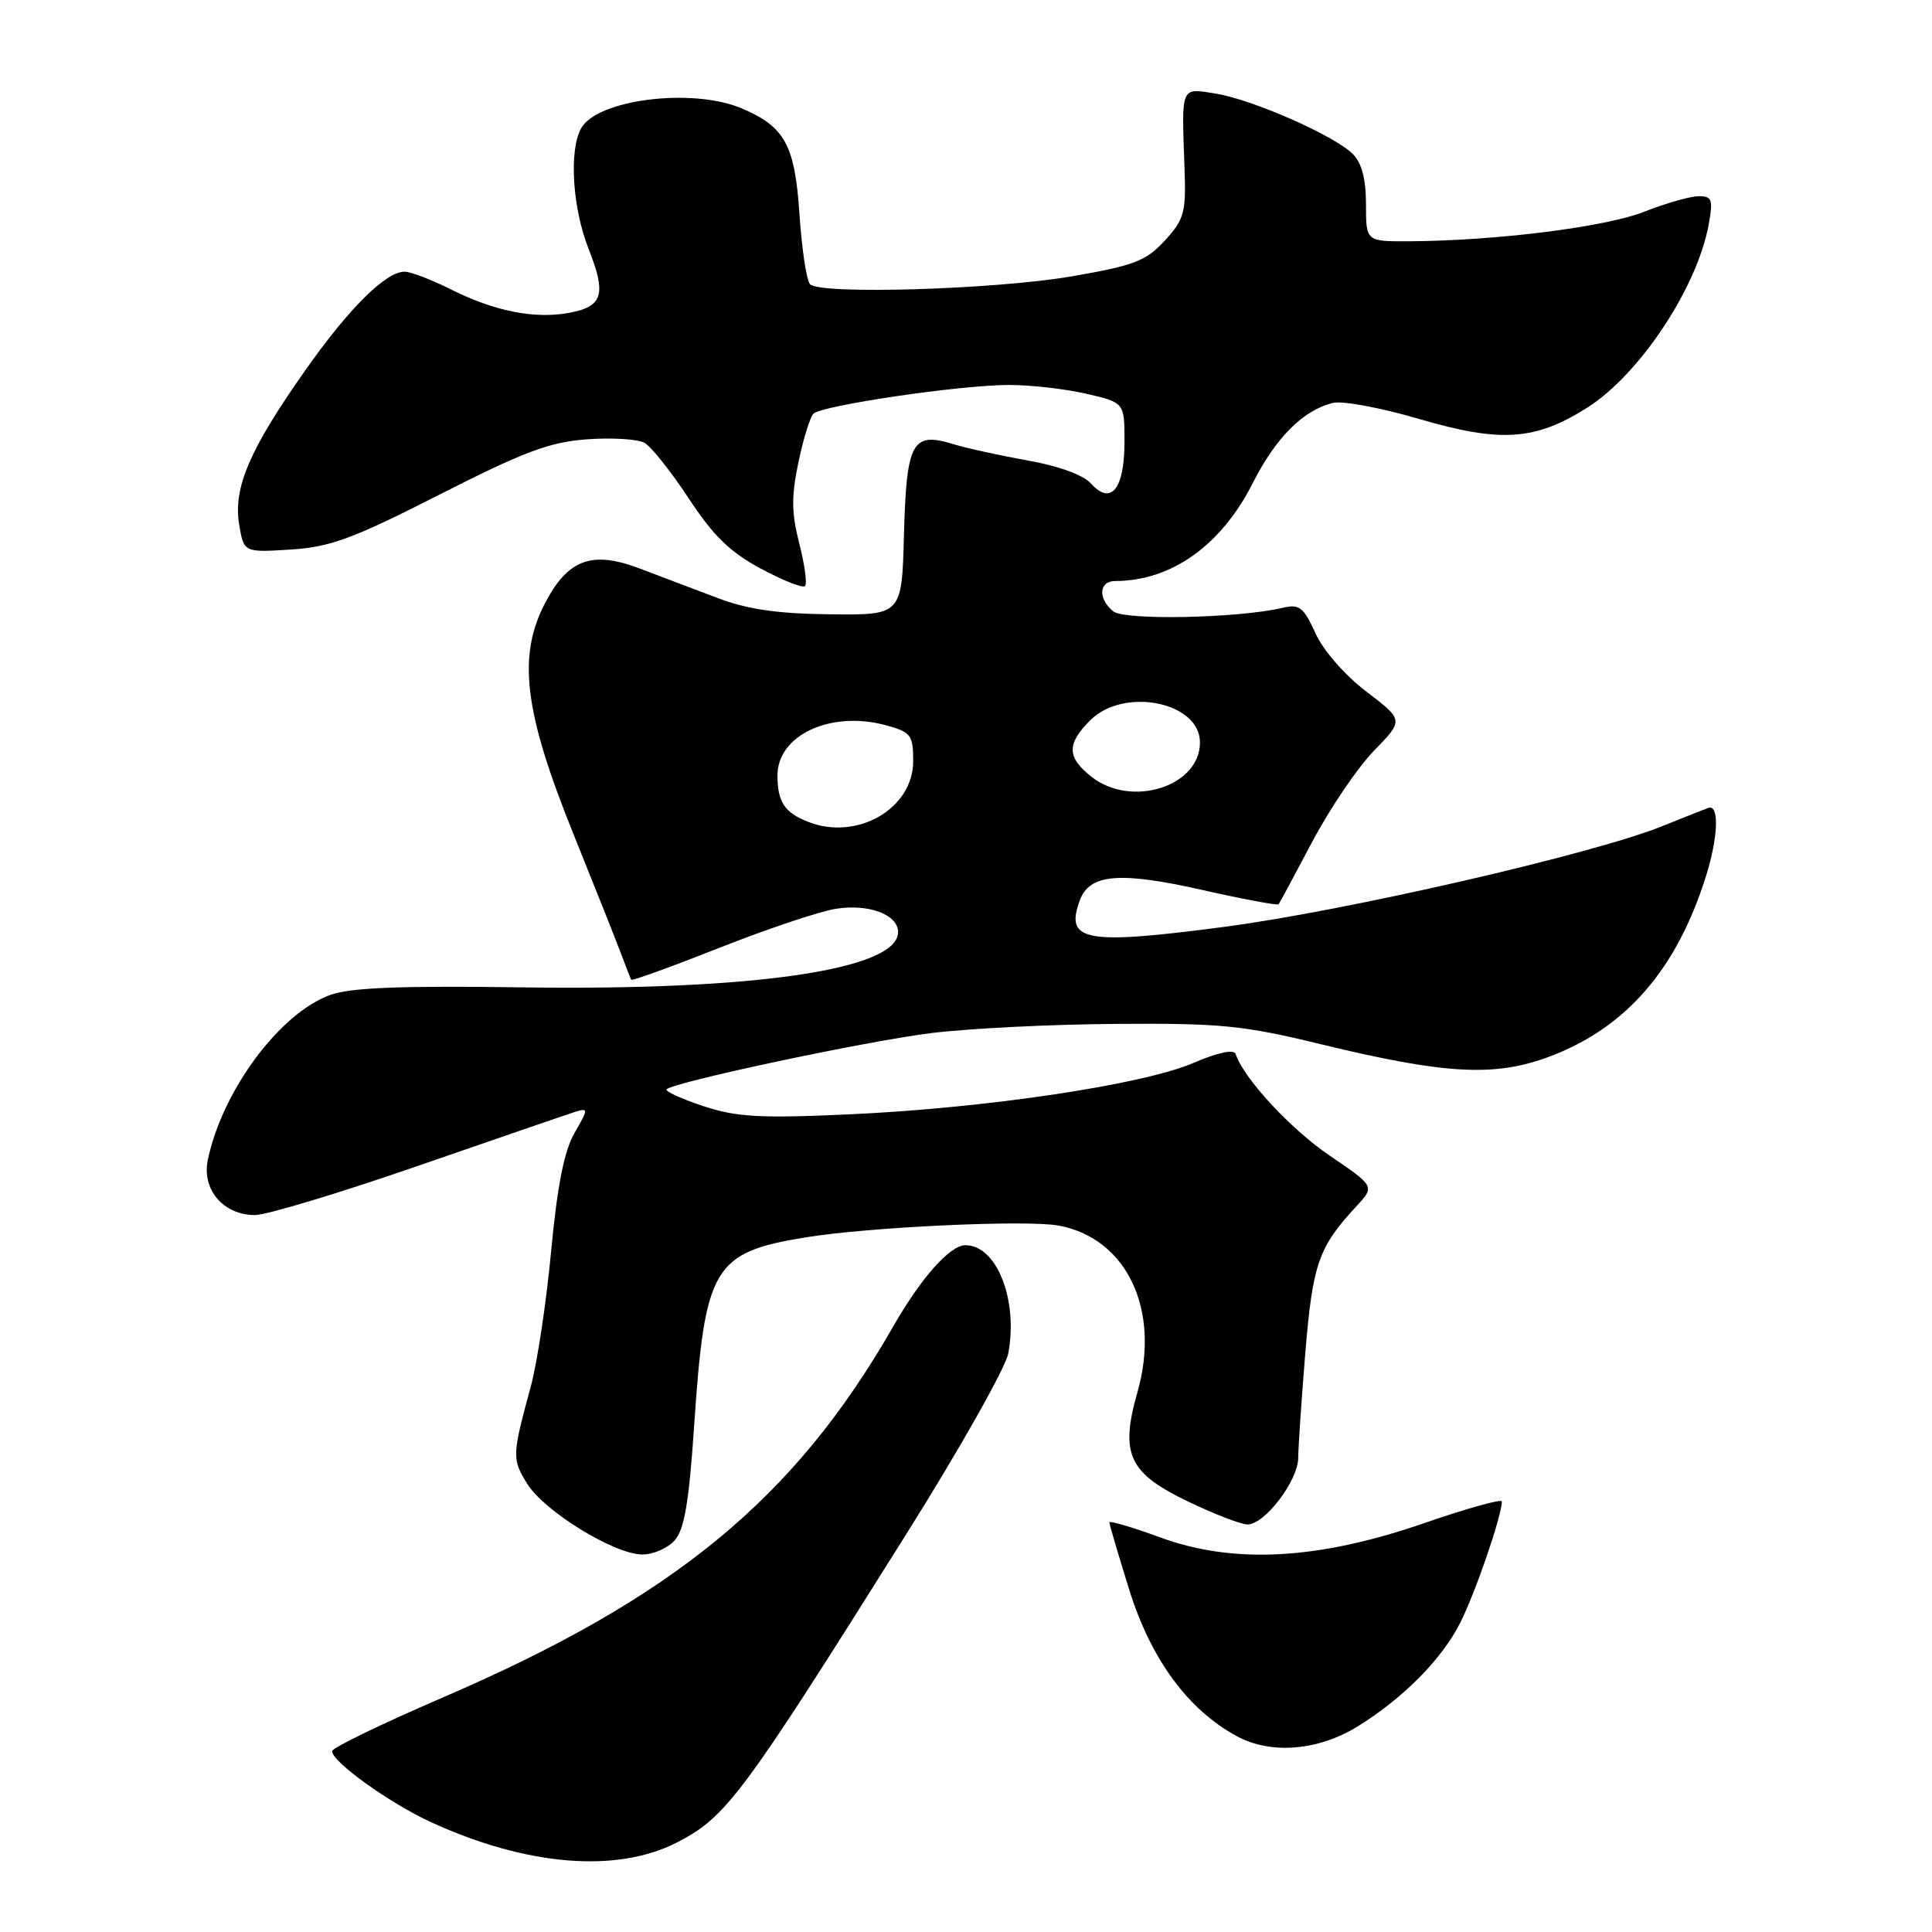 <?xml version="1.0" encoding="UTF-8" standalone="no"?>
<!DOCTYPE svg PUBLIC "-//W3C//DTD SVG 1.1//EN" "http://www.w3.org/Graphics/SVG/1.1/DTD/svg11.dtd" >
<svg xmlns="http://www.w3.org/2000/svg" xmlns:xlink="http://www.w3.org/1999/xlink" version="1.1" viewBox="0 0 256 256">
 <g >
 <path fill="currentColor"
d=" M 89.71 244.13 C 96.24 240.77 98.31 237.99 120.10 203.26 C 127.17 192.00 133.24 181.24 133.60 179.34 C 134.93 172.23 132.07 165.00 127.93 165.00 C 125.87 165.00 122.06 169.29 118.31 175.84 C 105.27 198.59 89.31 211.73 58.64 224.94 C 50.59 228.41 44.00 231.60 44.00 232.04 C 44.00 233.46 51.69 238.97 57.16 241.47 C 69.81 247.26 81.73 248.23 89.71 244.13 Z  M 179.88 228.77 C 185.90 225.05 191.03 219.88 193.47 215.06 C 195.50 211.05 199.00 200.85 199.00 198.95 C 199.00 198.58 194.39 199.86 188.75 201.81 C 174.69 206.68 163.51 207.29 153.75 203.72 C 150.04 202.36 147.00 201.46 147.00 201.73 C 147.00 201.99 148.18 205.98 149.61 210.59 C 152.50 219.86 157.39 226.52 163.87 230.05 C 168.37 232.50 174.65 231.99 179.88 228.77 Z  M 89.38 204.13 C 90.68 202.69 91.29 199.13 91.98 188.88 C 93.40 167.84 94.51 165.96 106.74 163.96 C 115.17 162.58 136.08 161.61 140.30 162.40 C 149.33 164.09 153.82 173.60 150.71 184.50 C 148.38 192.69 149.56 195.21 157.49 198.99 C 160.95 200.65 164.47 202.00 165.30 202.00 C 167.59 202.00 172.00 196.21 172.02 193.17 C 172.03 191.70 172.46 185.39 172.97 179.14 C 173.94 167.47 174.72 165.23 179.72 159.85 C 182.18 157.20 182.18 157.20 176.21 153.14 C 171.02 149.62 164.80 142.90 163.72 139.65 C 163.50 139.00 161.33 139.47 158.12 140.85 C 151.41 143.74 130.54 146.85 112.45 147.66 C 100.58 148.20 97.59 148.02 93.14 146.55 C 90.24 145.58 88.08 144.59 88.33 144.34 C 89.30 143.37 114.90 137.93 123.46 136.88 C 128.43 136.27 139.47 135.72 148.00 135.67 C 161.79 135.57 164.77 135.87 175.00 138.36 C 191.56 142.38 198.10 142.73 205.38 139.98 C 215.52 136.15 222.23 128.37 226.09 115.97 C 227.59 111.13 227.81 107.00 226.57 107.00 C 226.44 107.00 223.63 108.10 220.31 109.45 C 211.25 113.13 178.39 120.69 162.18 122.82 C 143.73 125.24 141.06 124.74 143.09 119.28 C 144.38 115.79 148.38 115.46 159.29 117.92 C 164.73 119.15 169.29 120.00 169.42 119.82 C 169.56 119.65 171.57 115.90 173.90 111.50 C 176.23 107.10 179.91 101.68 182.07 99.46 C 186.01 95.42 186.01 95.42 181.05 91.64 C 178.18 89.45 175.34 86.20 174.30 83.90 C 172.74 80.46 172.17 80.02 170.00 80.53 C 164.17 81.92 148.99 82.23 147.50 81.00 C 145.46 79.31 145.61 77.00 147.75 76.99 C 155.24 76.97 161.82 72.28 166.02 63.97 C 169.03 58.01 172.66 54.37 176.60 53.39 C 177.85 53.07 182.99 54.03 188.03 55.51 C 198.85 58.69 203.43 58.38 210.33 54.01 C 217.27 49.61 224.89 38.11 226.41 29.75 C 227.01 26.44 226.86 26.00 225.08 26.00 C 223.98 26.00 220.72 26.93 217.85 28.06 C 212.70 30.09 198.29 31.90 186.75 31.97 C 181.00 32.00 181.00 32.00 181.00 27.07 C 181.00 23.72 180.44 21.59 179.25 20.40 C 176.81 17.96 165.95 13.18 161.07 12.40 C 156.41 11.65 156.56 11.29 156.95 22.13 C 157.17 28.18 156.95 29.02 154.35 31.87 C 151.85 34.59 150.32 35.18 142.00 36.62 C 131.88 38.36 108.75 39.06 107.34 37.67 C 106.88 37.21 106.25 33.07 105.94 28.46 C 105.33 19.21 104.01 16.79 98.28 14.36 C 91.72 11.58 79.05 13.18 76.98 17.04 C 75.38 20.02 75.86 27.57 77.98 32.94 C 80.38 39.03 79.90 40.61 75.43 41.45 C 70.88 42.30 65.54 41.25 59.78 38.36 C 57.19 37.06 54.41 36.00 53.61 36.00 C 51.12 36.00 46.26 40.82 40.48 49.03 C 33.09 59.51 30.90 64.60 31.68 69.43 C 32.30 73.21 32.30 73.21 38.50 72.82 C 43.79 72.48 46.72 71.40 58.25 65.53 C 69.46 59.83 72.83 58.57 77.79 58.21 C 81.08 57.97 84.51 58.18 85.40 58.68 C 86.29 59.18 88.92 62.49 91.26 66.04 C 94.51 71.00 96.73 73.16 100.82 75.35 C 103.74 76.92 106.38 77.96 106.67 77.66 C 106.97 77.36 106.63 74.82 105.91 72.02 C 104.87 67.98 104.85 65.76 105.79 61.28 C 106.44 58.17 107.34 55.26 107.78 54.82 C 108.88 53.72 127.27 51.01 133.67 51.01 C 136.52 51.00 141.13 51.53 143.92 52.17 C 149.00 53.34 149.00 53.34 149.00 58.55 C 149.00 64.78 147.23 67.01 144.59 64.10 C 143.54 62.93 140.29 61.74 136.19 61.02 C 132.51 60.36 128.02 59.38 126.21 58.82 C 120.86 57.19 120.11 58.60 119.78 70.85 C 119.50 81.50 119.50 81.50 110.00 81.40 C 103.00 81.32 99.05 80.75 95.00 79.21 C 91.97 78.07 87.39 76.33 84.82 75.35 C 78.43 72.91 75.23 74.09 72.18 80.00 C 68.55 87.02 69.47 94.39 75.98 110.50 C 78.86 117.65 81.73 124.85 82.34 126.50 C 82.96 128.15 83.54 129.64 83.64 129.82 C 83.73 130.00 88.98 128.10 95.30 125.60 C 101.62 123.10 108.57 120.77 110.76 120.42 C 115.11 119.73 119.00 121.18 119.00 123.51 C 119.00 128.48 99.90 131.28 69.12 130.83 C 53.29 130.60 46.52 130.86 43.83 131.81 C 37.13 134.17 29.47 144.46 27.54 153.68 C 26.71 157.63 29.60 161.00 33.79 161.00 C 35.33 161.00 45.12 158.04 55.54 154.43 C 65.97 150.82 75.31 147.61 76.29 147.30 C 77.96 146.78 77.95 146.97 76.13 150.12 C 74.75 152.52 73.85 157.06 73.03 165.77 C 72.40 172.52 71.18 180.62 70.32 183.77 C 67.84 192.87 67.83 193.33 69.86 196.61 C 72.14 200.27 81.38 205.95 85.10 205.98 C 86.52 205.99 88.45 205.16 89.38 204.13 Z  M 107.03 108.88 C 103.96 107.66 103.03 106.26 103.02 102.79 C 102.98 97.39 110.13 94.09 117.46 96.12 C 120.72 97.02 121.00 97.40 121.00 100.87 C 121.00 107.18 113.52 111.47 107.03 108.88 Z  M 144.63 102.93 C 141.36 100.35 141.32 98.59 144.45 95.45 C 148.93 90.98 159.00 93.01 159.00 98.38 C 159.00 104.22 149.92 107.09 144.63 102.93 Z "/>
</g>
</svg>